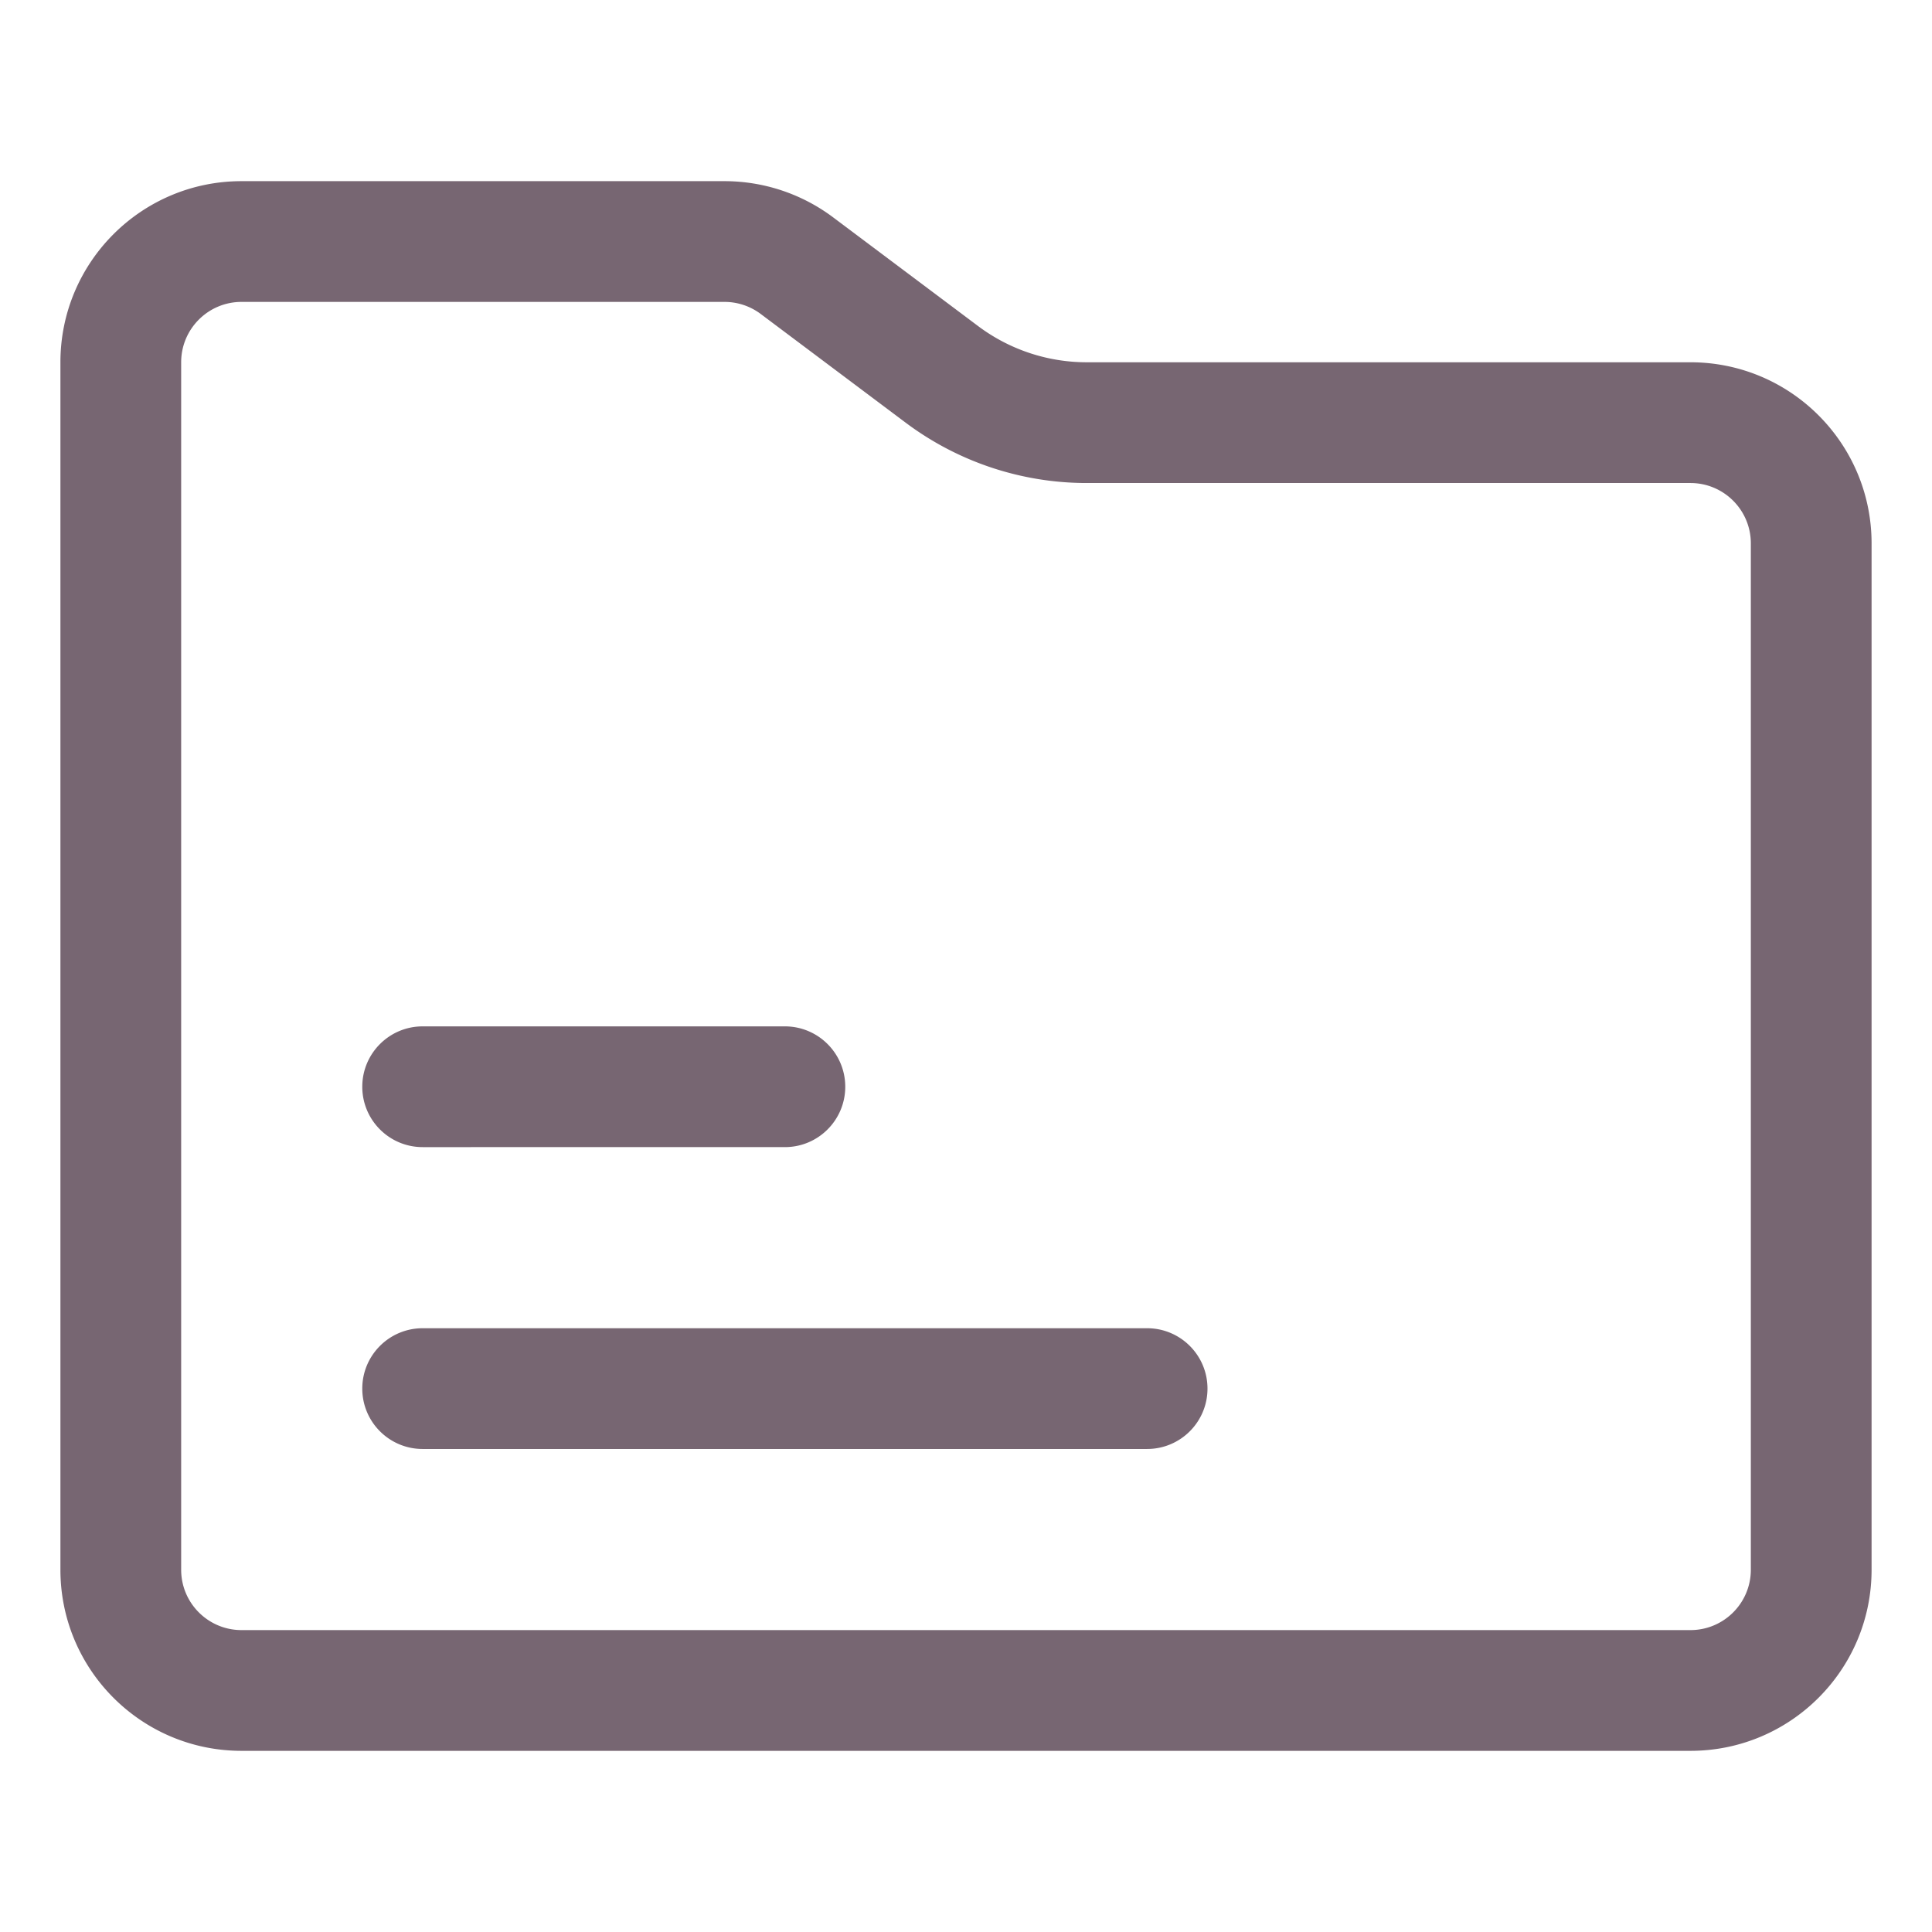 <?xml version="1.0" standalone="no"?><!DOCTYPE svg PUBLIC "-//W3C//DTD SVG 1.1//EN" "http://www.w3.org/Graphics/SVG/1.1/DTD/svg11.dtd"><svg class="icon" width="200px" height="200.00px" viewBox="0 0 1024 1024" version="1.1" xmlns="http://www.w3.org/2000/svg"><path fill="#7766729|-1,7766730|-1,7766731|-1,7766732|-1,7766733|-1,7766734|-1,7766735|-1,7766736|-1,7766737|-1,7766738|-1,7766739|-1,7766740|-1,7766741|-1,7766742|-1,7766743|-1,7766744|-1,7766745|-1,7766746|-1,7766747|-1,7766748|-1" d="M224.014 703.991h383.981c17.672 0 31.999 14.326 31.999 31.999s-14.326 31.999-31.999 31.999H224.014c-17.672 0-31.999-14.326-31.999-31.999s14.326-31.999 31.999-31.999z m0-159.992h191.991c17.672 0 31.999 14.326 31.999 31.999s-14.326 31.999-31.999 31.999H224.014c-17.672 0-31.999-14.326-31.999-31.999s14.326-31.999 31.999-31.999z m-95.995-383.982c-17.672 0-31.999 14.326-31.999 31.999v639.97c0 17.672 14.326 31.999 31.999 31.999h767.963c17.672 0 31.999-14.326 31.999-31.999V288.011c0-17.672-14.326-31.999-31.999-31.999H575.997a159.989 159.989 0 0 1-95.995-31.999l-76.796-57.597a32.003 32.003 0 0 0-19.199-6.4H128.019z m0-63.997h255.987a95.992 95.992 0 0 1 57.597 19.199l76.796 57.597a95.992 95.992 0 0 0 57.597 19.199H895.98c53.016 0 95.995 42.979 95.995 95.995v543.974c0 53.016-42.979 95.995-95.995 95.995H128.019c-53.016 0-95.995-42.979-95.995-95.995V192.015c0-53.016 42.978-95.995 95.995-95.995z" /></svg>